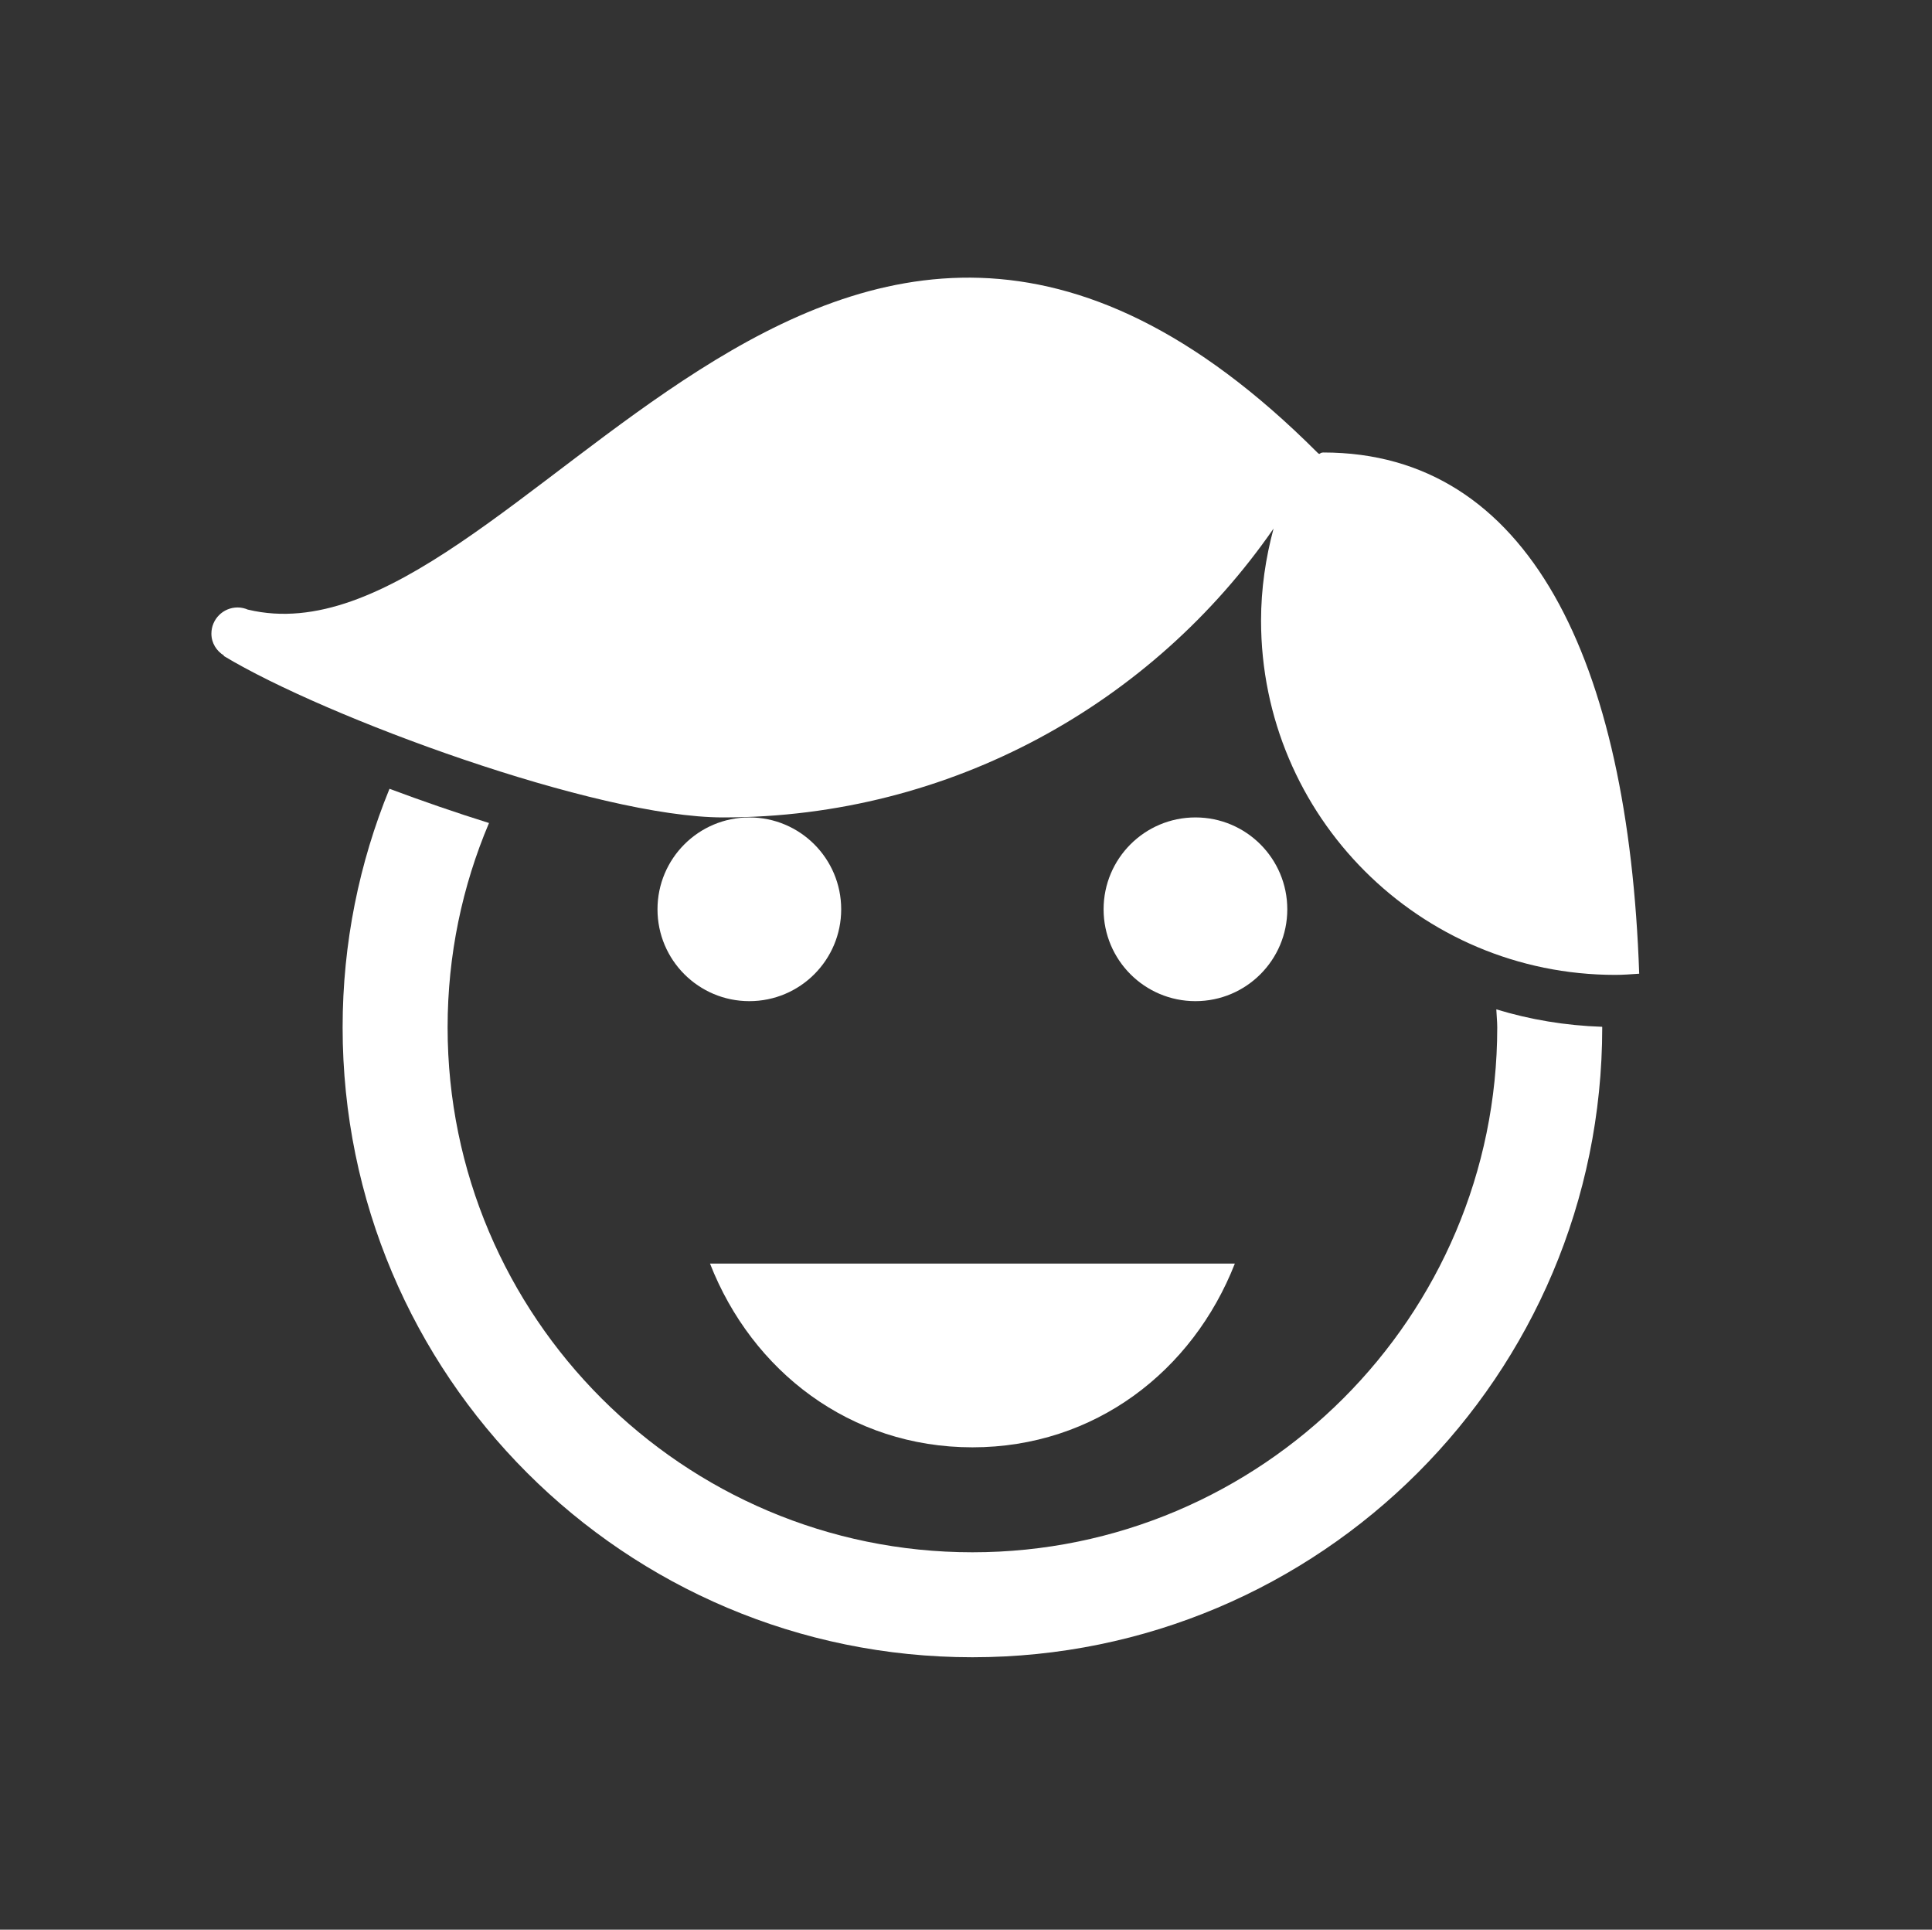 <?xml version="1.0" encoding="utf-8"?><!DOCTYPE svg PUBLIC "-//W3C//DTD SVG 1.1//EN" "http://www.w3.org/Graphics/SVG/1.1/DTD/svg11.dtd"><svg version="1.1" xmlns="http://www.w3.org/2000/svg" xmlns:xlink="http://www.w3.org/1999/xlink" x="0px" y="0px" viewBox="0 0 100 99.864" enable-background="new 0 0 100 99.864" xml:space="preserve"><rect x="0" y="0" width="100" height="99.864" fill="#333333" stroke="none"/><g><path fill="#FFF" d="M36.75,65.393c2.175,5.562,7.25,9.508,13.582,9.508s11.403-3.947,13.583-9.508H36.75z"></path><path fill="#FFF" d="M38.786,42.303c-2.629,0-4.754,2.129-4.754,4.755c0,2.625,2.125,4.753,4.754,4.753
		c2.626,0,4.754-2.129,4.754-4.753C43.54,44.432,41.413,42.303,38.786,42.303"></path><path fill="#FFF" d="M61.876,42.303c-2.628,0-4.754,2.129-4.754,4.755c0,2.625,2.126,4.753,4.754,4.753
		c2.626,0,4.754-2.129,4.754-4.753C66.63,44.432,64.503,42.303,61.876,42.303"></path><path fill="#FFF" d="M68.499,23.417c-0.233,0-0.152,0.163-0.317-0.002C42.641-2.131,26.846,34.89,12.843,31.551v0.003
		c-0.167-0.073-0.35-0.117-0.544-0.117c-0.753,0-1.357,0.608-1.357,1.356c0,0.487,0.266,0.894,0.649,1.133
		c-0.002,0.007-0.005,0.013-0.01,0.02c5.224,3.158,19.299,8.357,25.847,8.357c11.811,0,22.239-5.917,28.491-14.948
		c-0.409,1.521-0.647,3.111-0.647,4.761c0,10.128,8.211,18.336,18.335,18.336c0.417,0,0.825-0.033,1.238-0.061
		C84.287,34.152,79.129,23.417,68.499,23.417"></path><path fill="#FFF" d="M77.449,52.235c0.011,0.311,0.048,0.617,0.048,0.932c0,14.98-12.187,27.166-27.165,27.166
		c-14.98,0-27.164-12.188-27.164-27.166c0-3.748,0.764-7.323,2.143-10.575c-1.732-0.541-3.47-1.144-5.151-1.771
		c-1.56,3.81-2.426,7.977-2.426,12.346c0,18.006,14.592,32.598,32.598,32.598c18.002,0,32.599-14.592,32.599-32.598
		c0-0.008-0.004-0.02-0.004-0.029C81.028,53.075,79.192,52.768,77.449,52.235"></path></g></svg>